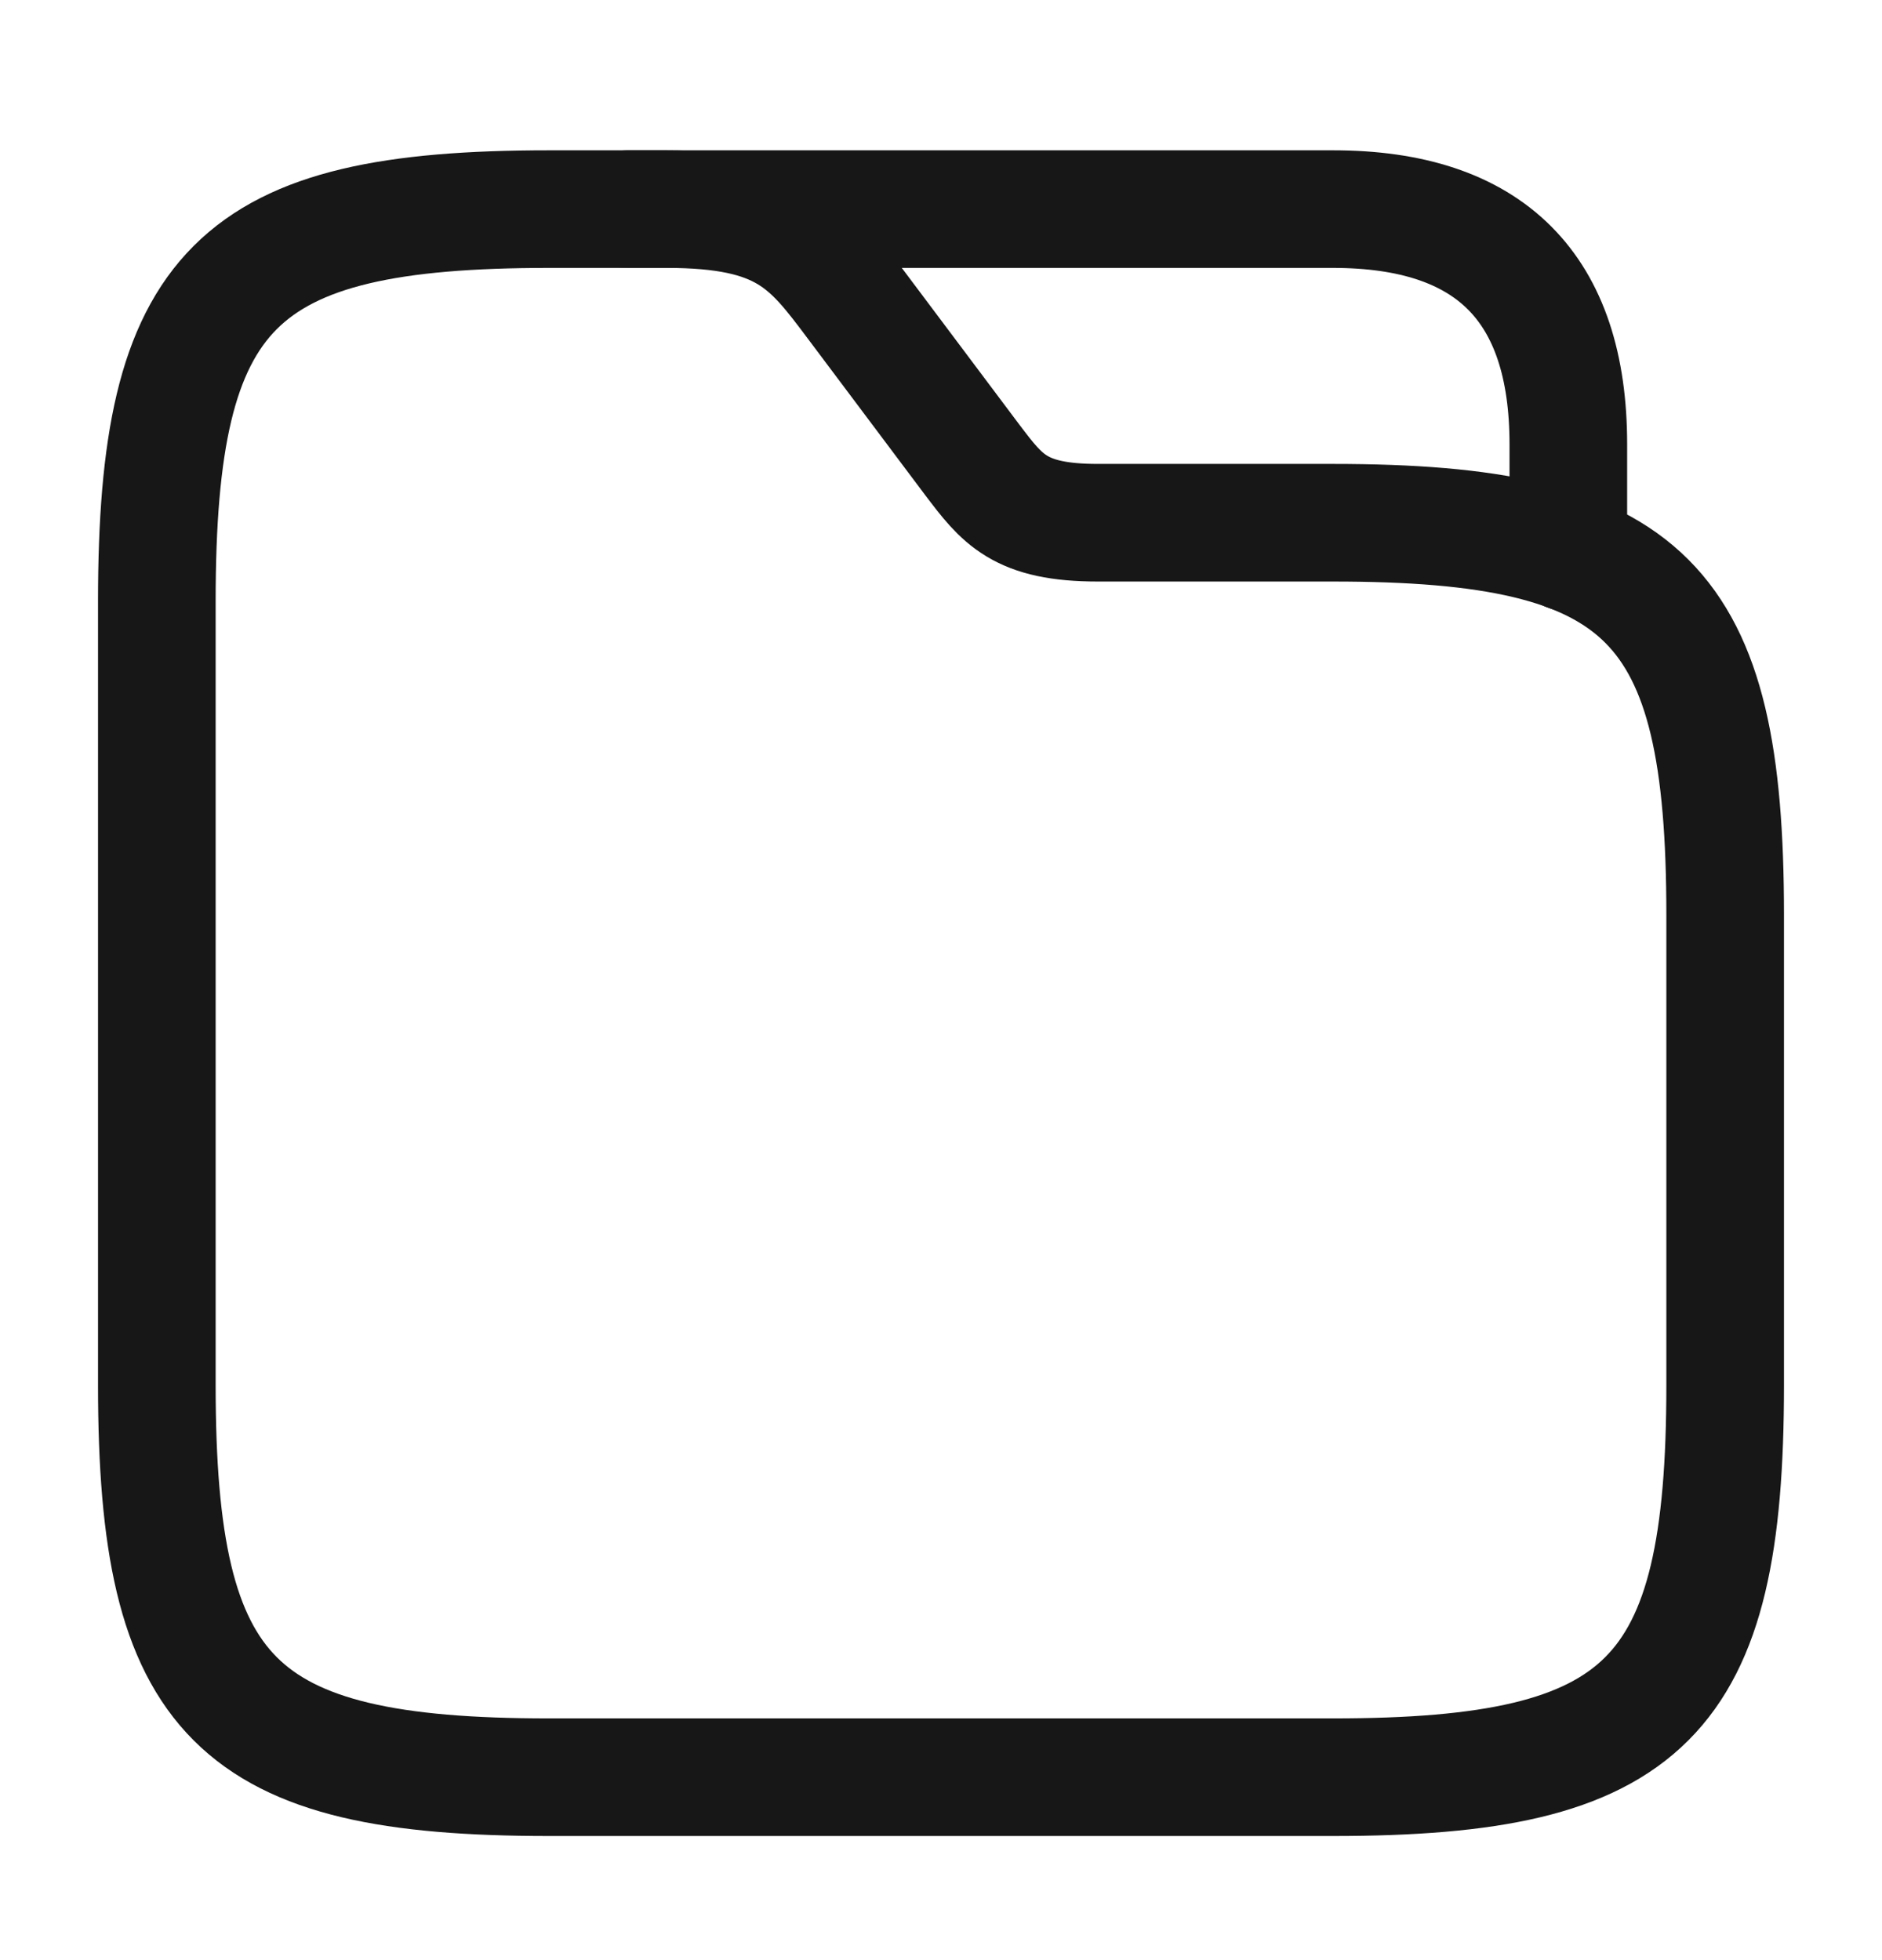 <svg width="24" height="25" viewBox="0 0 24 25" fill="none" xmlns="http://www.w3.org/2000/svg">
<path d="M22 17.667C22 21.667 21 22.667 17 22.667H7C3 22.667 2 21.667 2 17.667V7.667C2 3.667 3 2.667 7 2.667H8.5C10 2.667 10.33 3.107 10.9 3.867L12.4 5.867C12.78 6.367 13 6.667 14 6.667H17C21 6.667 22 7.667 22 11.667V17.667Z" stroke="#171717" stroke-width="1.5"/>
<path d="M8 2.667H17C19 2.667 20 3.667 20 5.667V7.047" stroke="#171717" stroke-width="1.5" stroke-linecap="round" stroke-linejoin="round"/>
</svg>
